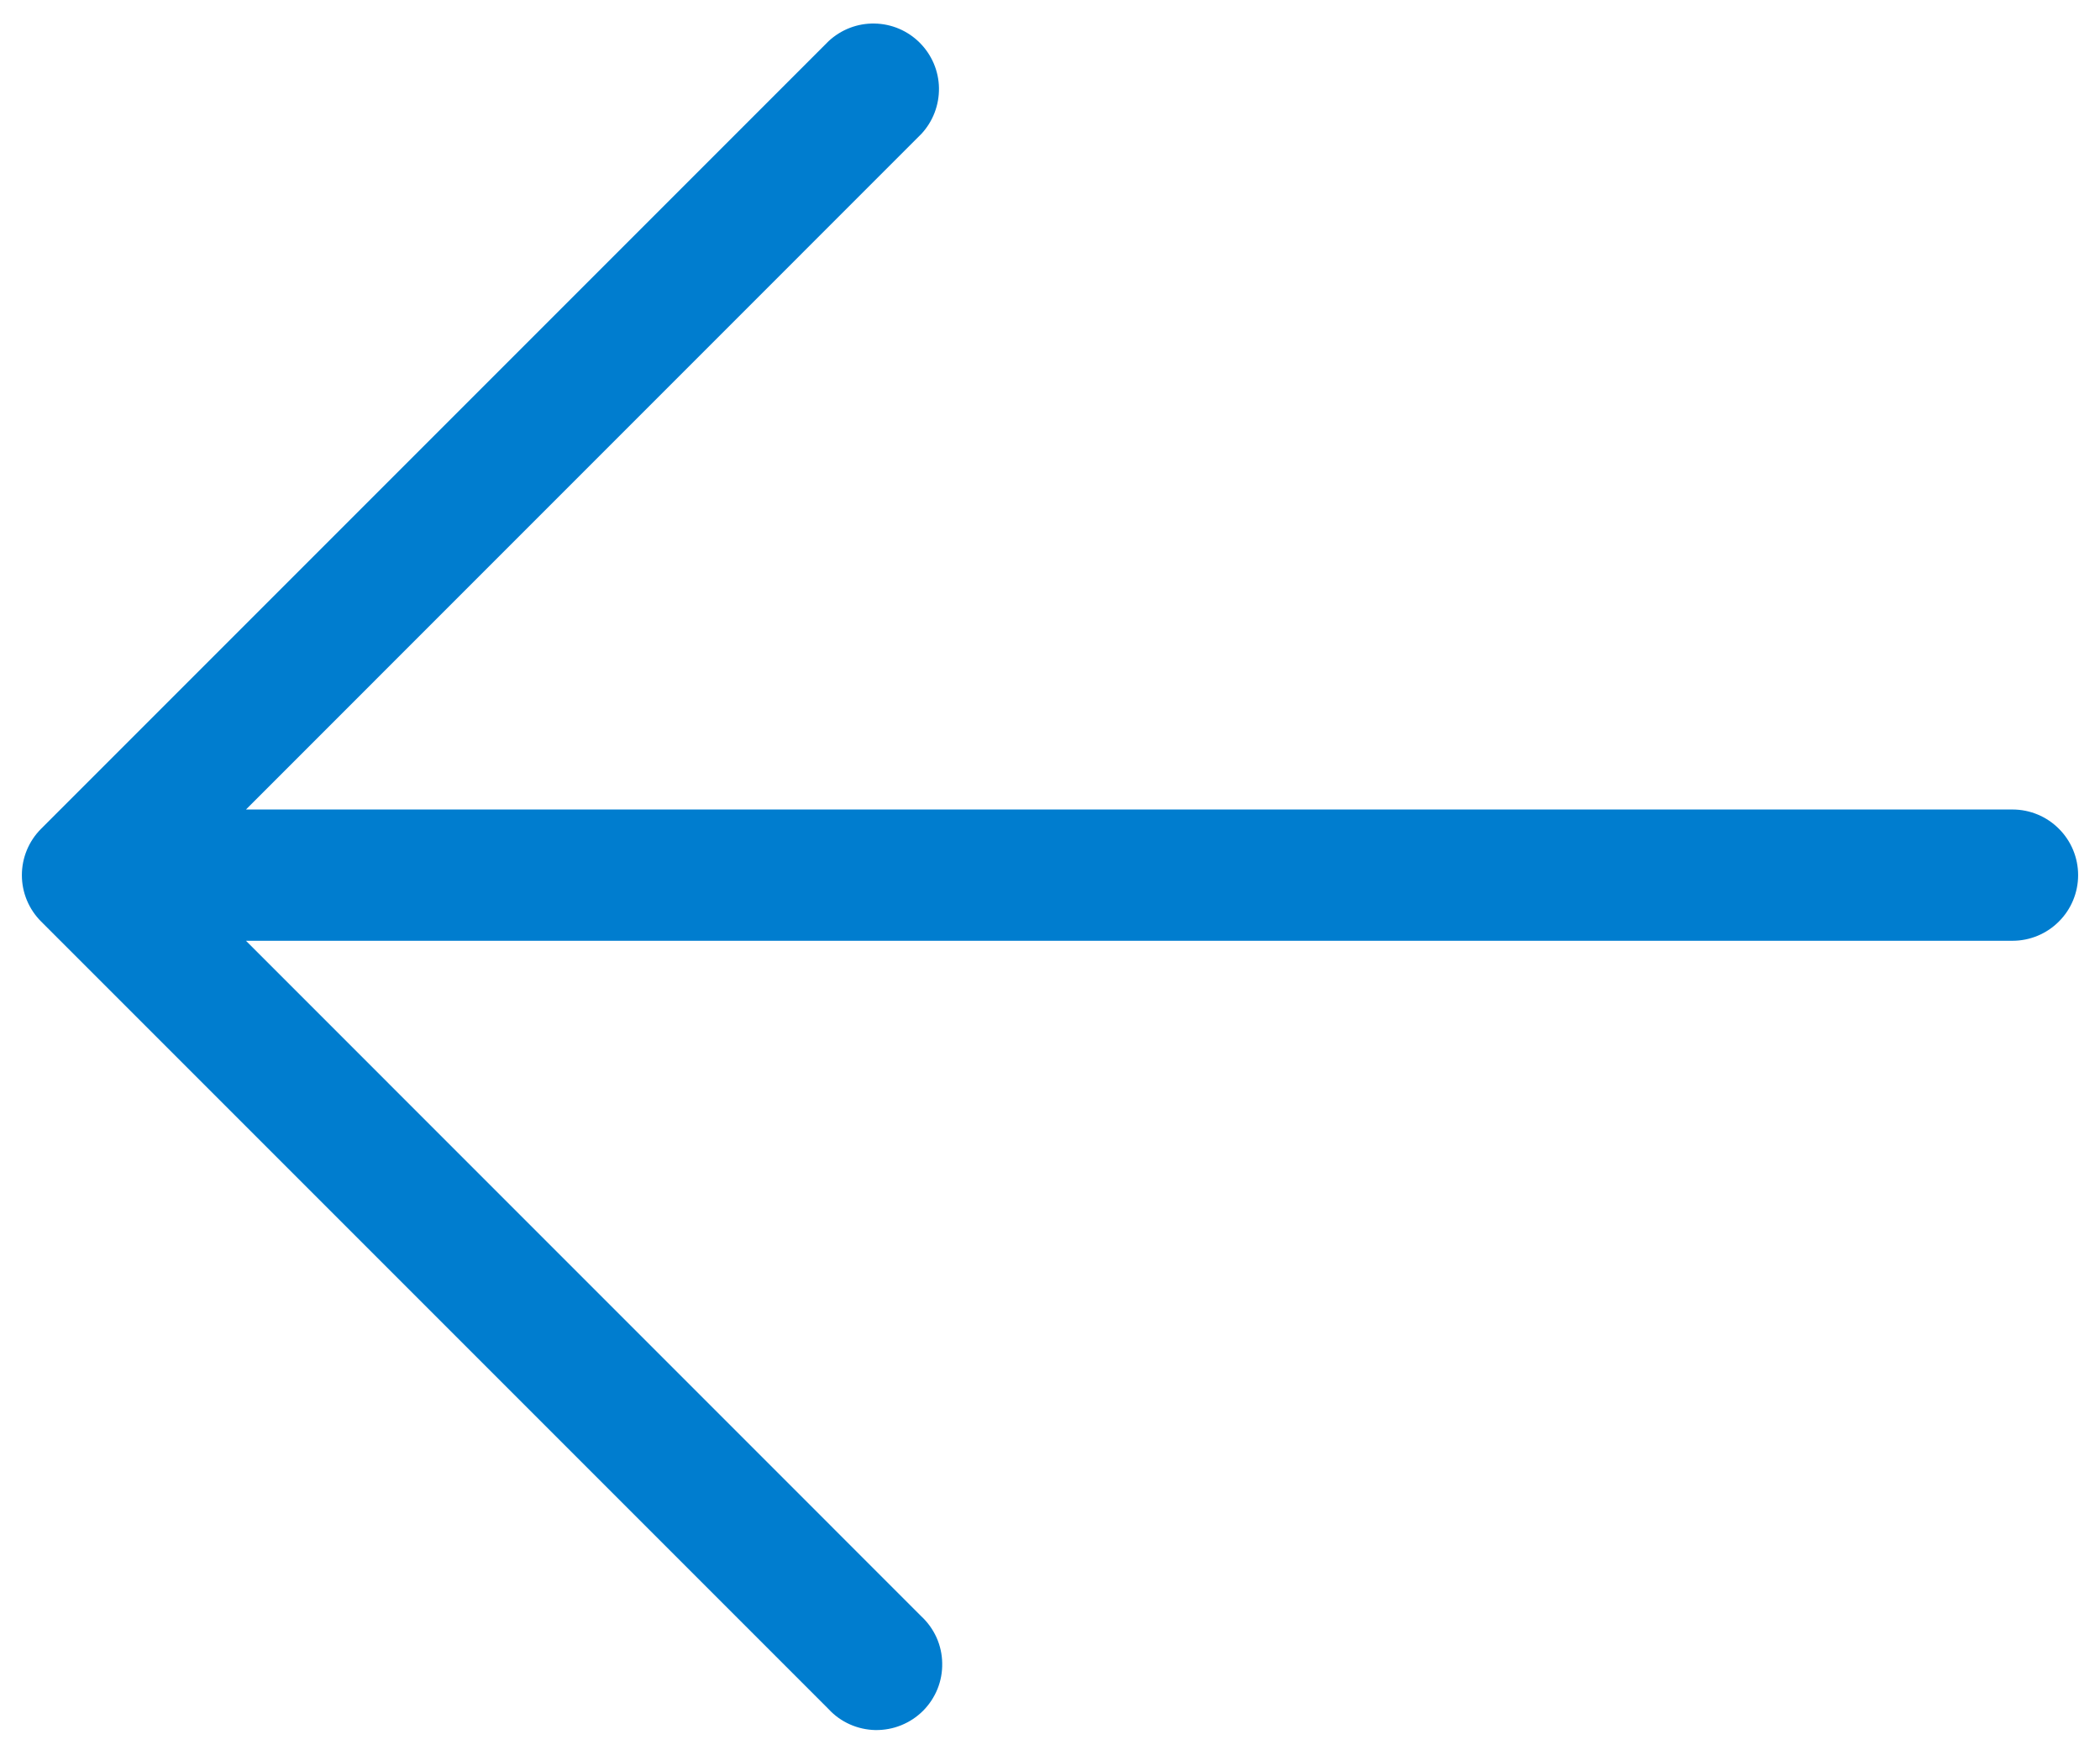 <svg width="24" height="20" viewBox="0 0 24 20" fill="none" xmlns="http://www.w3.org/2000/svg">
<path d="M23.75 10C23.75 10.199 23.671 10.39 23.53 10.53C23.39 10.671 23.199 10.75 23 10.75H2.811L10.53 18.47C10.604 18.539 10.663 18.622 10.704 18.713C10.745 18.805 10.767 18.905 10.768 19.006C10.77 19.106 10.752 19.206 10.714 19.3C10.676 19.393 10.62 19.478 10.549 19.549C10.478 19.62 10.393 19.676 10.299 19.714C10.206 19.752 10.106 19.77 10.005 19.769C9.905 19.767 9.805 19.745 9.713 19.704C9.621 19.663 9.538 19.604 9.47 19.53L0.47 10.53C0.329 10.389 0.25 10.199 0.25 10C0.25 9.801 0.329 9.611 0.47 9.47L9.47 0.47C9.612 0.338 9.8 0.265 9.994 0.269C10.189 0.272 10.374 0.351 10.511 0.488C10.649 0.626 10.728 0.811 10.731 1.005C10.734 1.2 10.662 1.388 10.53 1.53L2.811 9.25H23C23.199 9.25 23.39 9.329 23.53 9.47C23.671 9.61 23.75 9.801 23.75 10Z" fill="#007DCF"/>
</svg>
